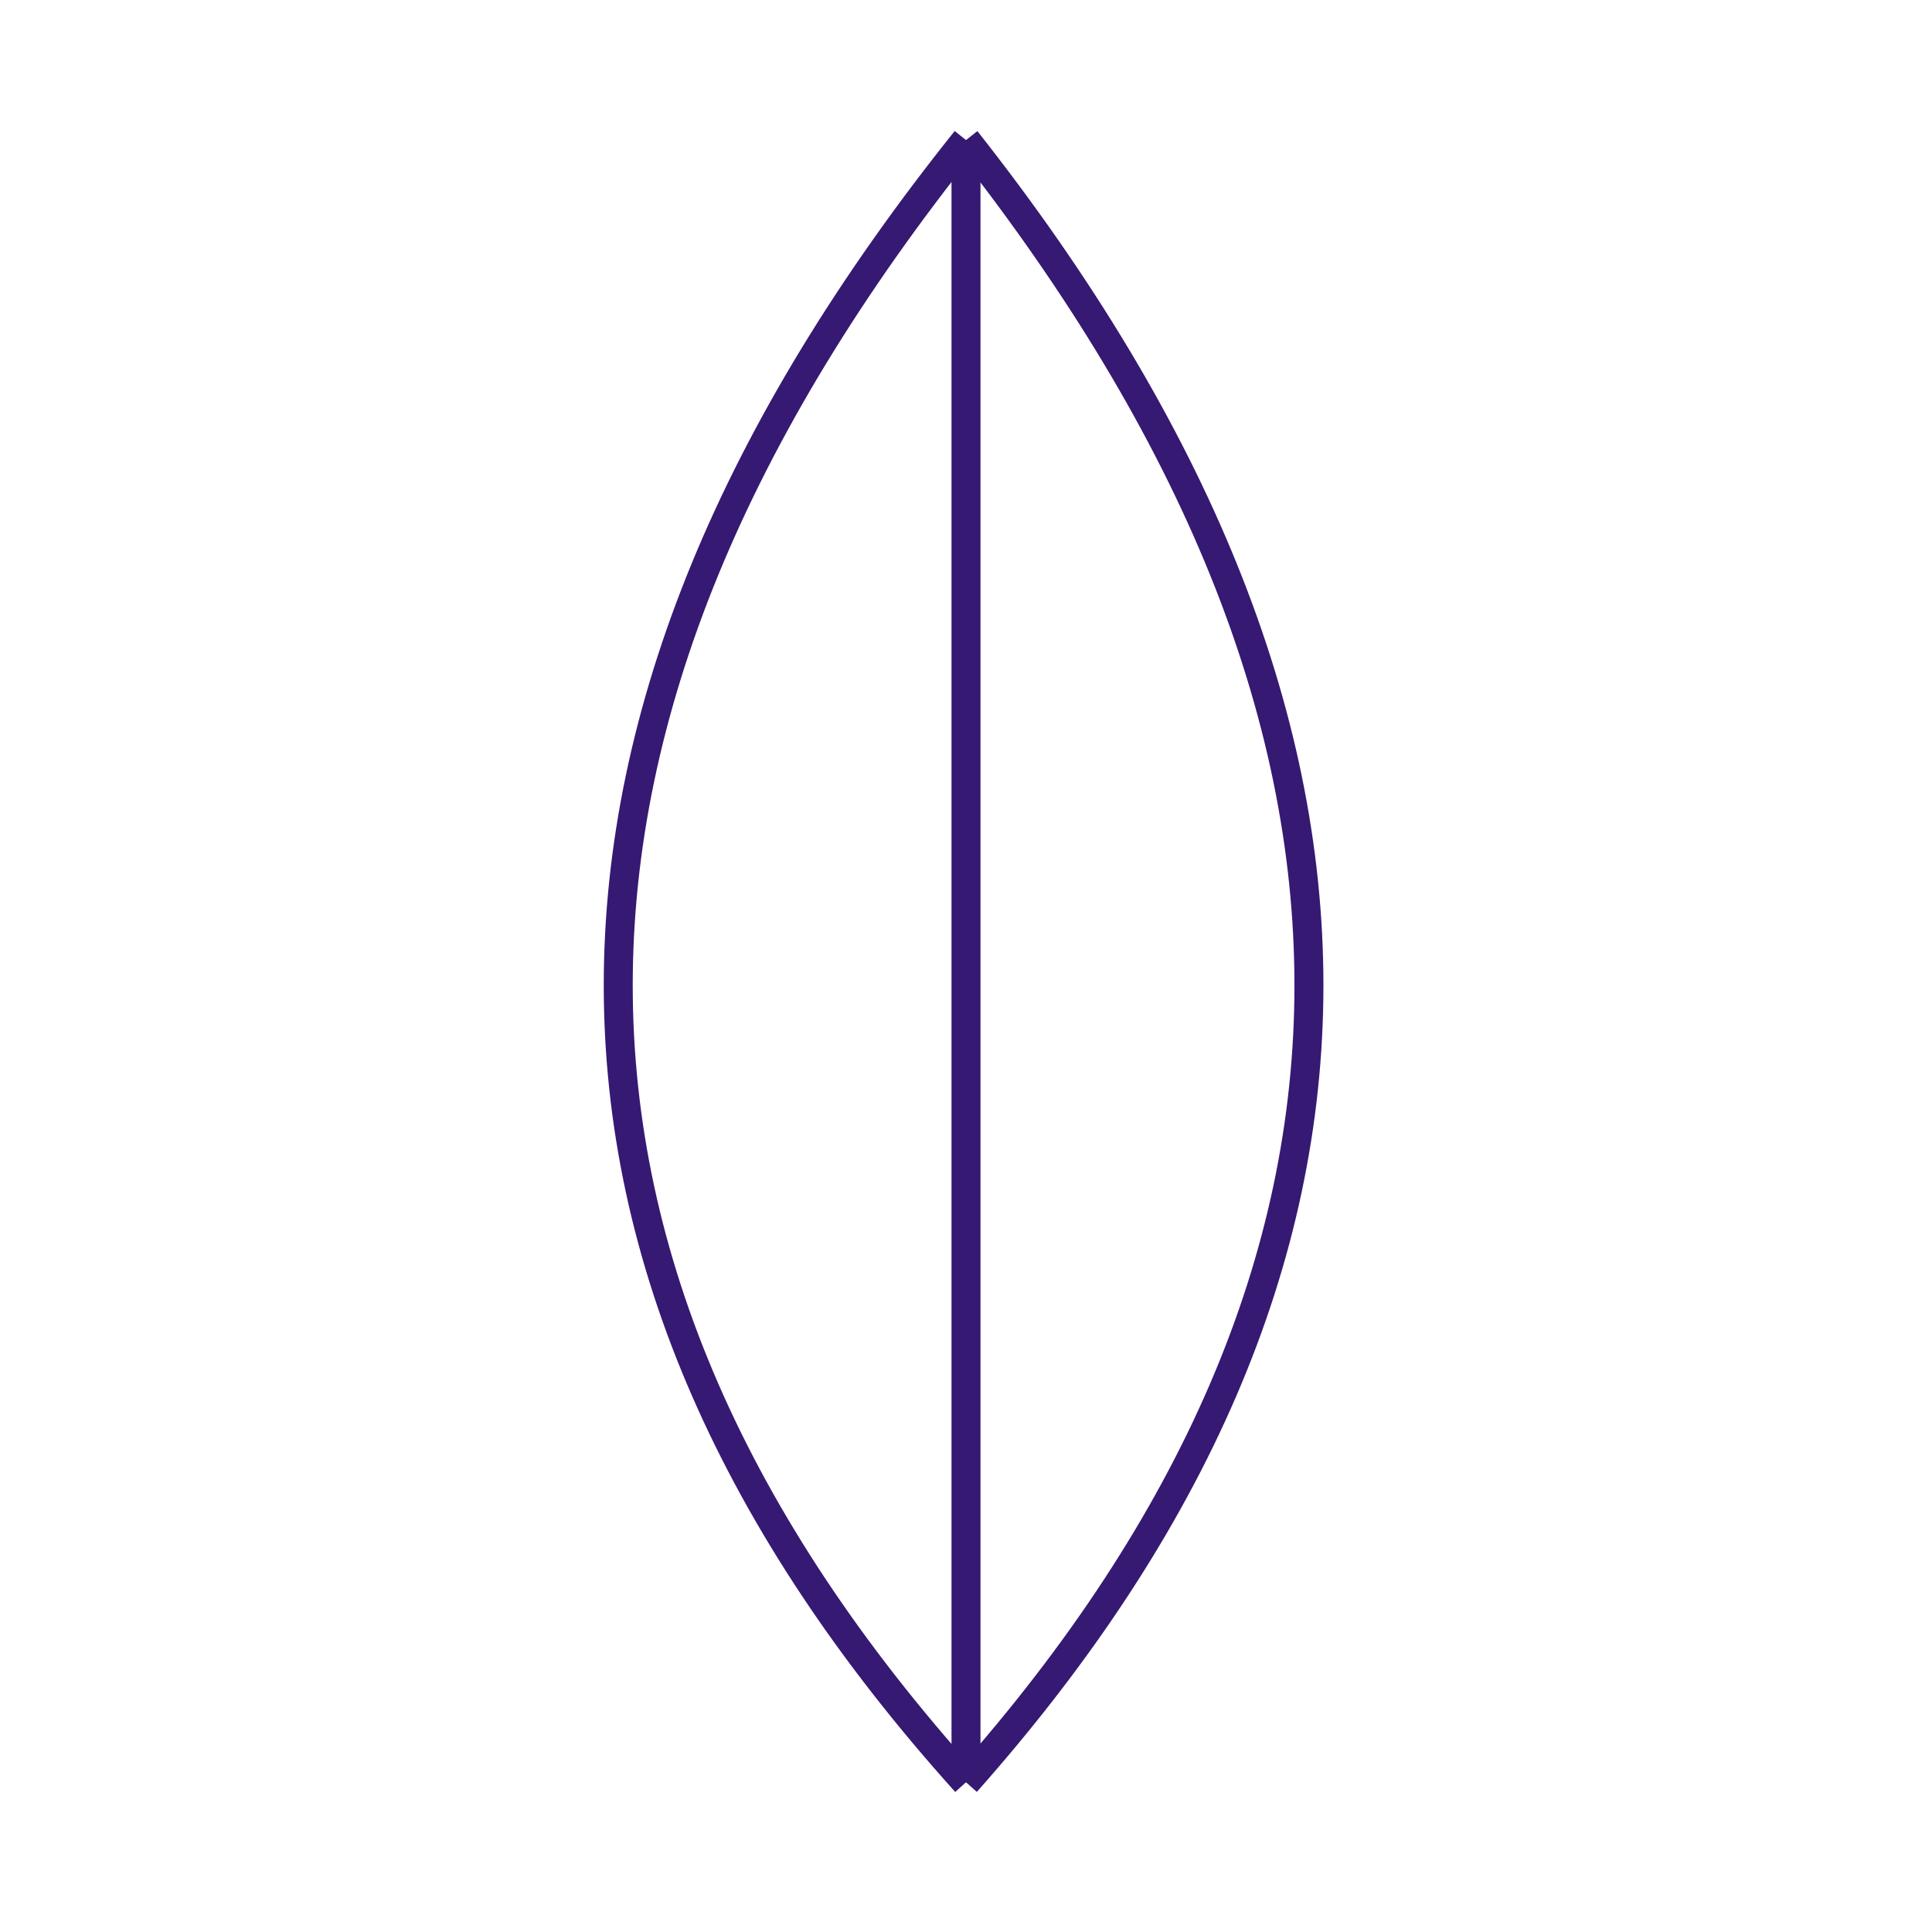 <svg width="1125" height="1125" viewBox="0 0 200 1">
  <path
    d="M100 -85 Q 28 5 100 85"
    stroke="#361973"
    stroke-width="3"
    fill="none"
  ></path>
  <path
    d="M100 -85 Q 171 5 100 85"
    stroke="#361973"
    stroke-width="3"
    fill="none"
  ></path>
  <path
    d="M100 -85 L 100 85"
    stroke="#361973"
    stroke-width="3"
    fill="none"
  />
</svg>
